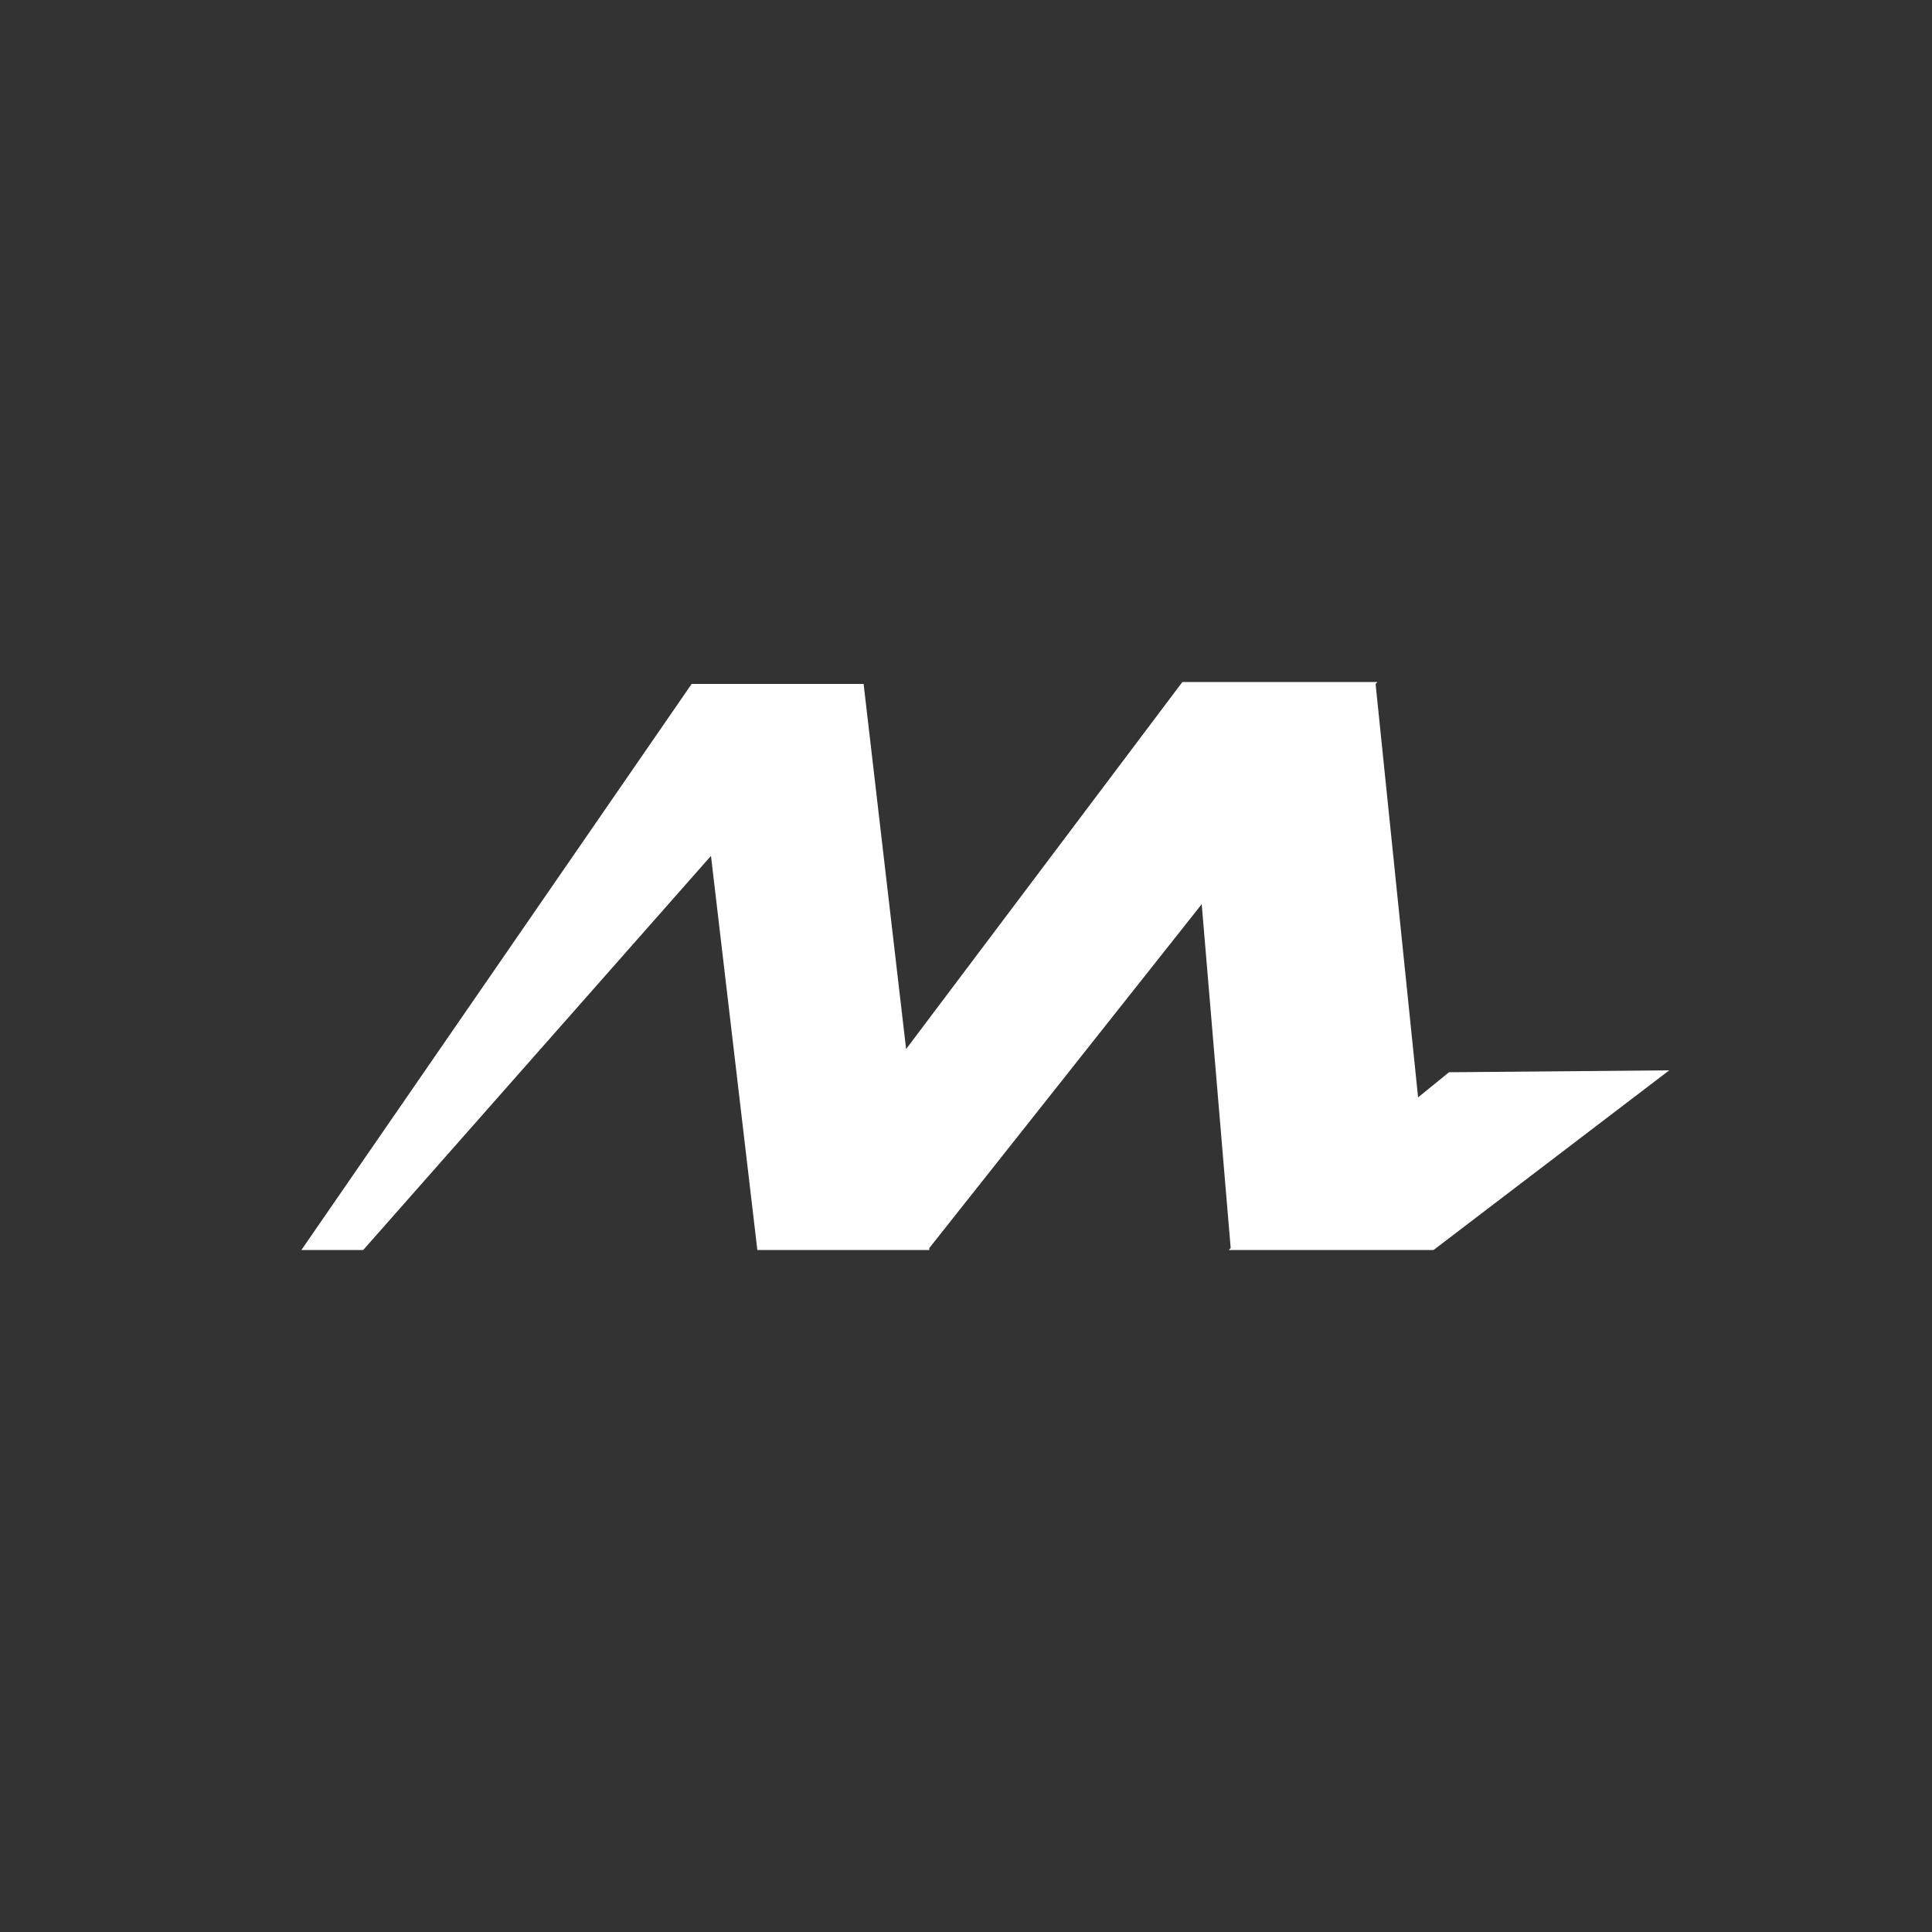 <svg version="1.1" xmlns="http://www.w3.org/2000/svg" width="100%" height="100%" viewBox="0 0 100 100">
  <rect x="0" y="0" width="100" height="100" fill="#333333" stroke="none"/>
  <polygon style="fill: #ffffff" points="73.4,56.8 71.2,35.4 71.3,35.3 61.2,35.3 46.9,54.3 44.7,35.4 35.8,35.4 15.6,64.7 18.8,64.7
	36.8,44.3 39.2,64.7 48.1,64.7 48.1,64.6 62.2,46.8 63.7,64.6 63.6,64.7 63.7,64.7 74.2,64.7 86.4,55.4 75,55.5 "/>
</svg>
